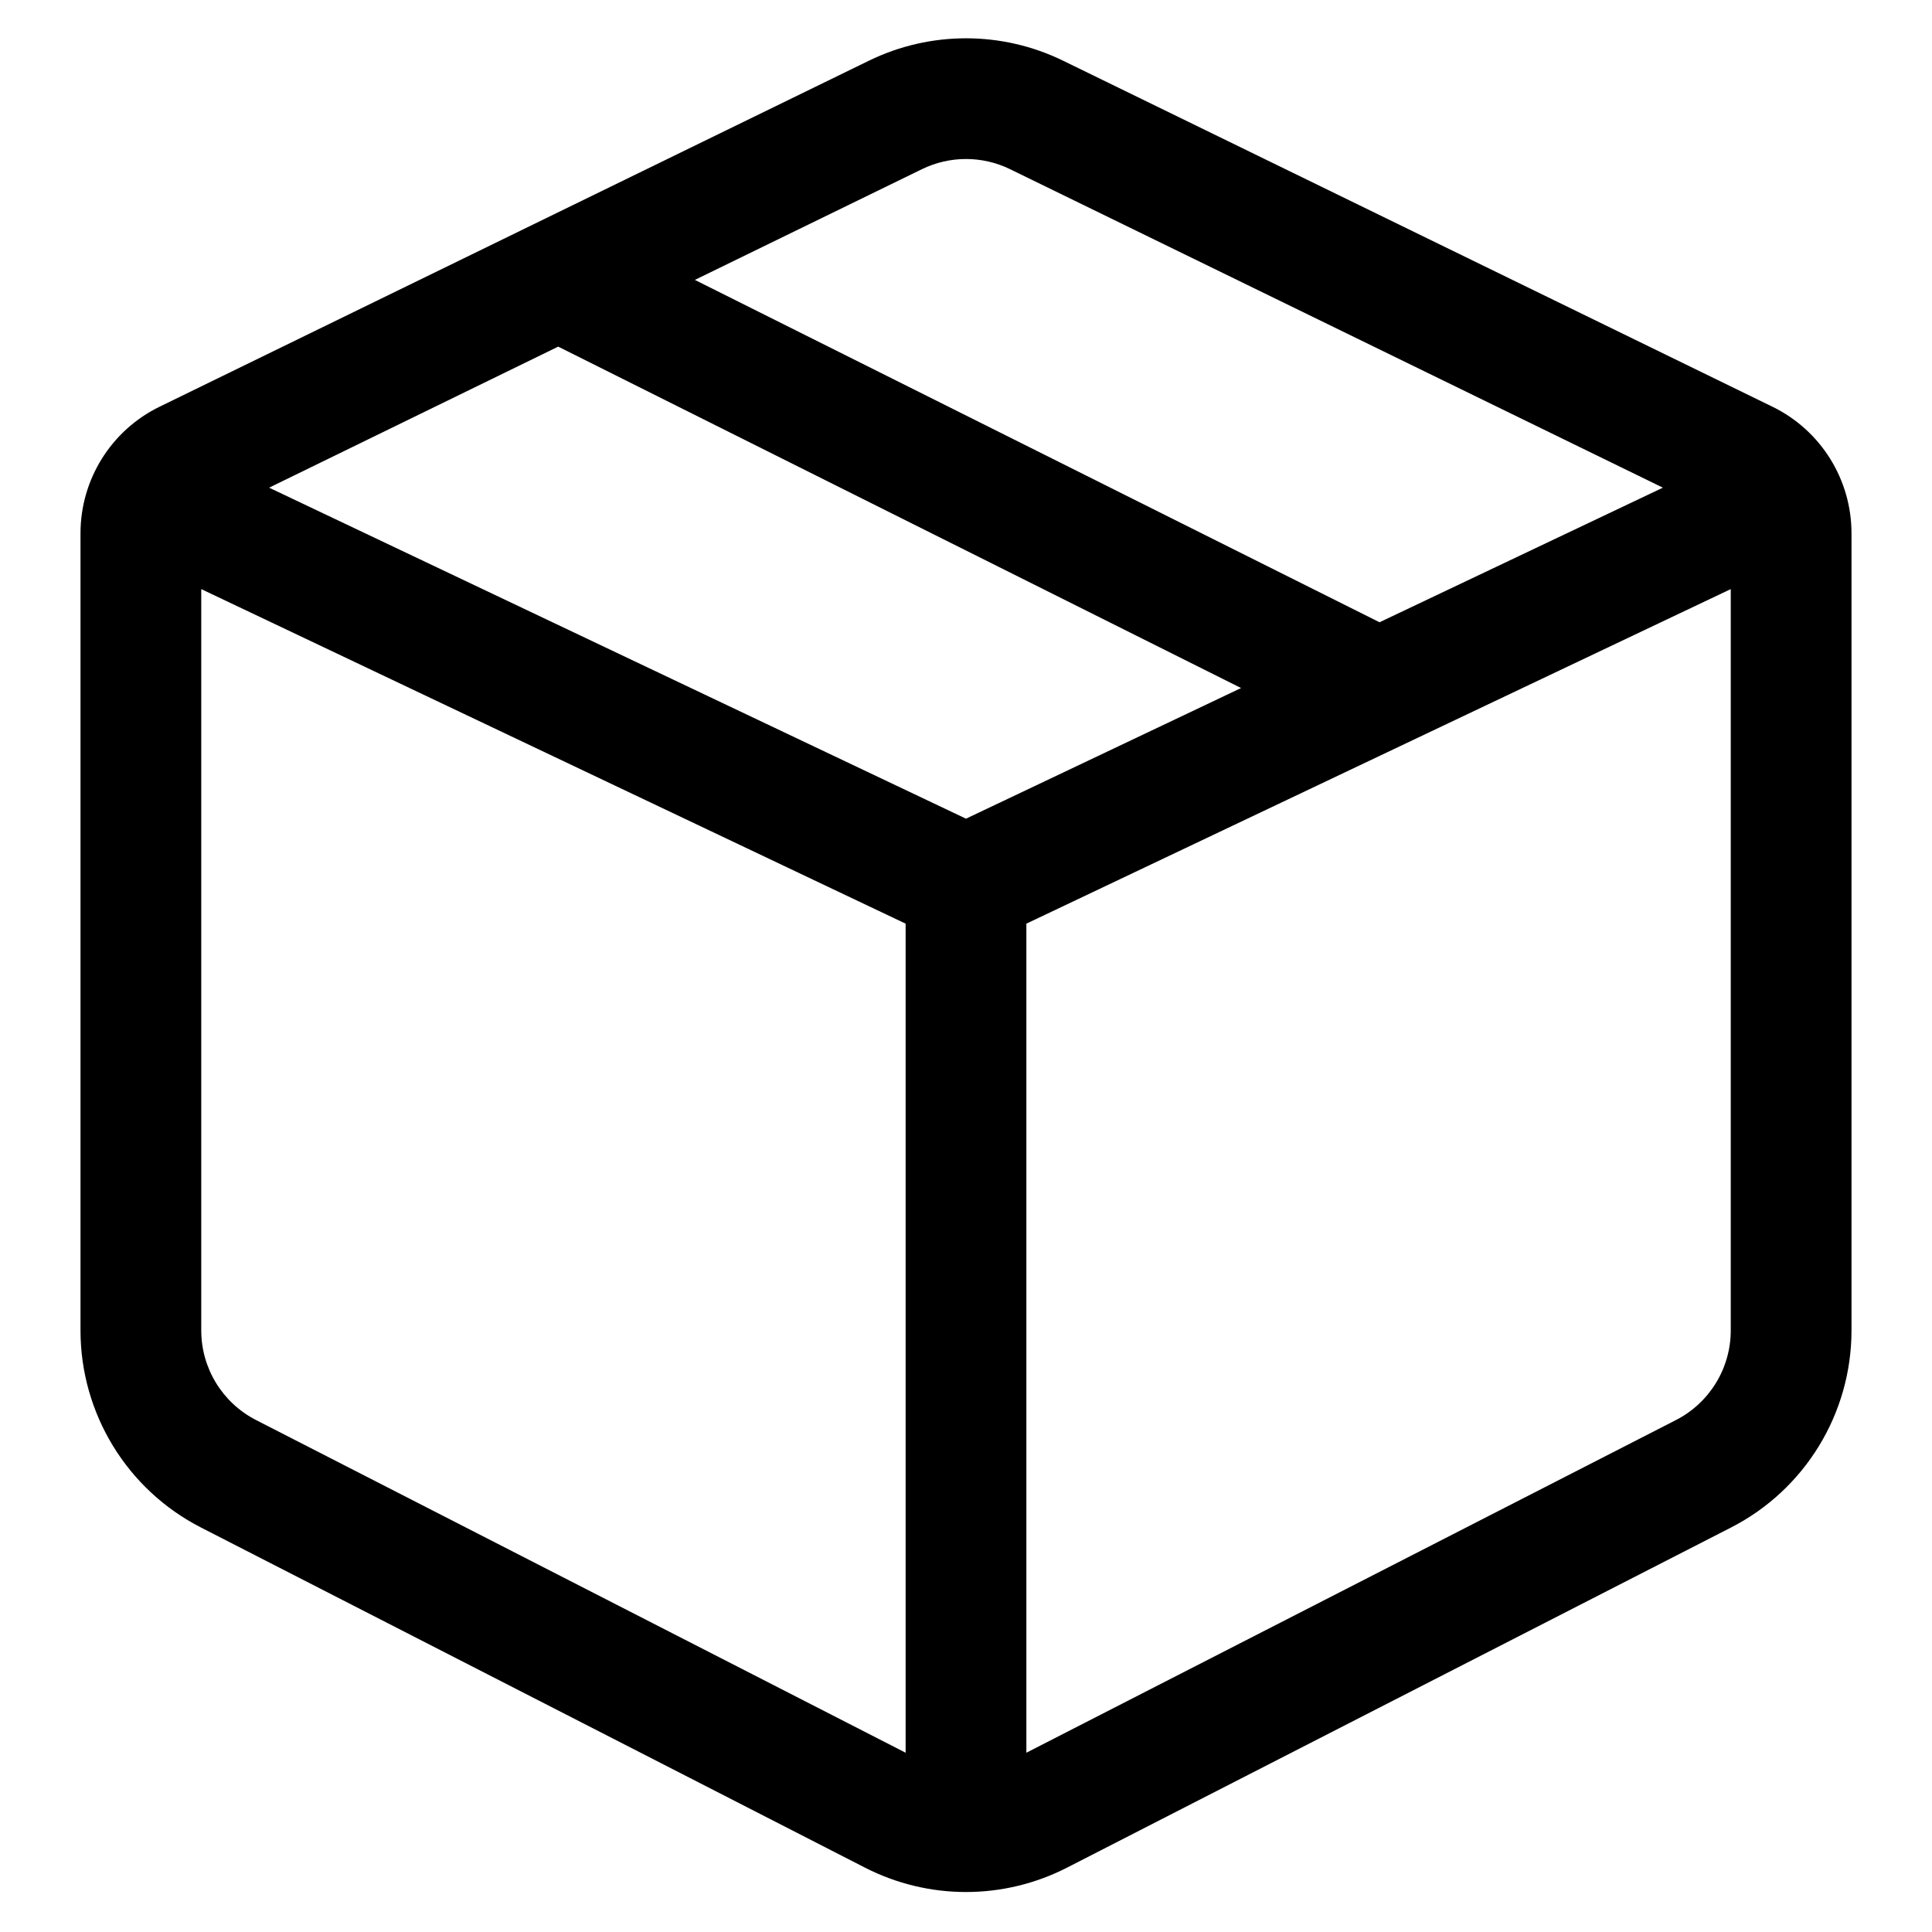 <svg width="24" height="24" viewBox="0 0 24 24" fill="none" xmlns="http://www.w3.org/2000/svg">
<g id="size=24">
<path id="Union" fill-rule="evenodd" clip-rule="evenodd" d="M10.794 0.754C11.555 0.383 12.445 0.383 13.206 0.754L22.017 5.052C22.619 5.345 23 5.956 23 6.625V16.527C23 17.559 22.422 18.505 21.504 18.975L13.254 23.201C12.466 23.604 11.534 23.604 10.746 23.201L2.496 18.975C1.578 18.505 1 17.559 1 16.527V6.625C1 5.956 1.381 5.345 1.983 5.052L10.794 0.754ZM12.548 2.102C12.202 1.933 11.798 1.933 11.452 2.102L8.632 3.477L17.137 7.73L20.657 6.058L12.548 2.102ZM15.417 8.547L6.934 4.306L3.343 6.058L12 10.17L15.417 8.547ZM2.5 16.527V7.318L11.25 11.474V21.773L3.18 17.64C2.763 17.426 2.5 16.997 2.5 16.527ZM20.82 17.64L12.75 21.773V11.474L21.5 7.318V16.527C21.5 16.997 21.237 17.426 20.82 17.64Z" fill="black"/>
</g>
</svg>

